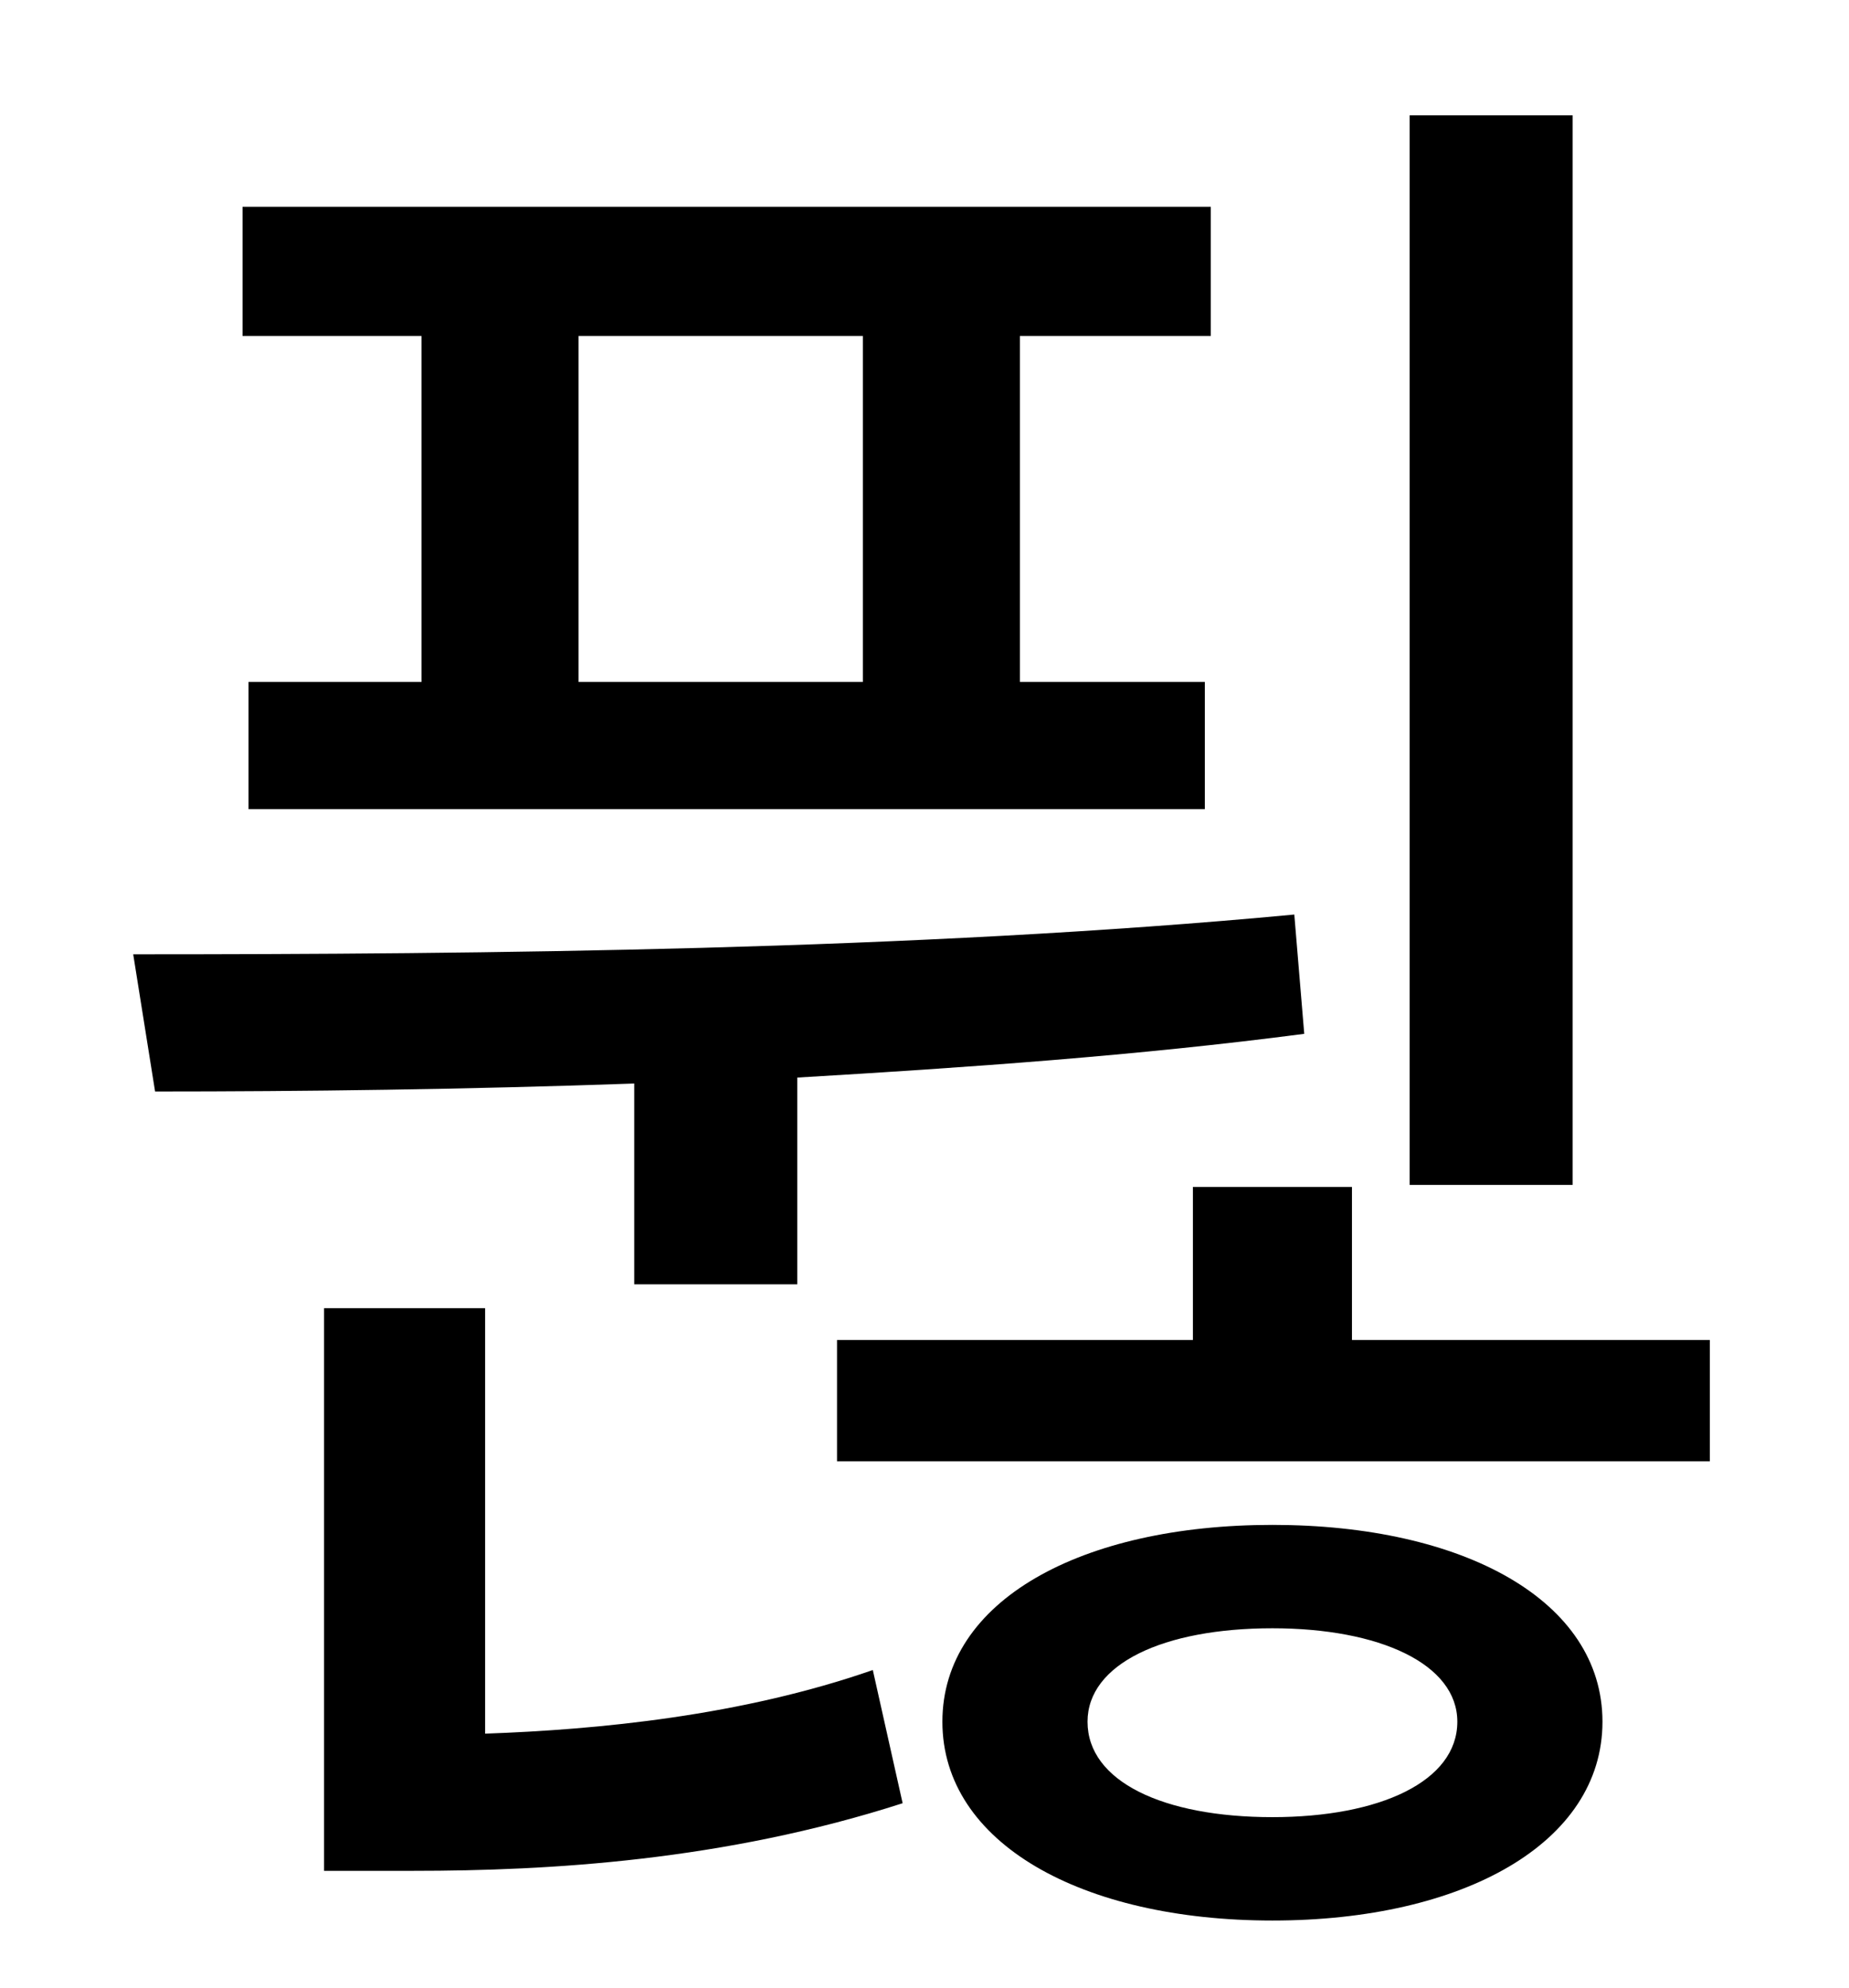 <?xml version="1.0" standalone="no"?>
<!DOCTYPE svg PUBLIC "-//W3C//DTD SVG 1.1//EN" "http://www.w3.org/Graphics/SVG/1.1/DTD/svg11.dtd" >
<svg xmlns="http://www.w3.org/2000/svg" xmlns:xlink="http://www.w3.org/1999/xlink" version="1.1" viewBox="-10 0 930 1000">
   <path fill="currentColor"
d="M781 58v538h-82v-538h82zM424 343v-174h-143v174h143zM202 343v-174h-90v-65h487v65h-96v174h93v64h-481v-64h87zM309 646v-101c-85 3 -167 4 -241 4l-11 -69c175 0 393 -2 584 -20l5 60c-84 11 -170 17 -255 22v104h-82zM234 658v214c57 -2 129 -9 195 -32l15 67
c-90 29 -178 34 -246 34h-45v-283h81zM630 914c54 0 93 -18 93 -48c0 -29 -39 -47 -93 -47c-55 0 -93 18 -93 47c0 30 38 48 93 48zM630 767c96 0 166 38 166 99s-70 100 -166 100s-166 -39 -166 -100s70 -99 166 -99zM670 674h180v61h-439v-61h179v-77h80v77z" />
</svg>
